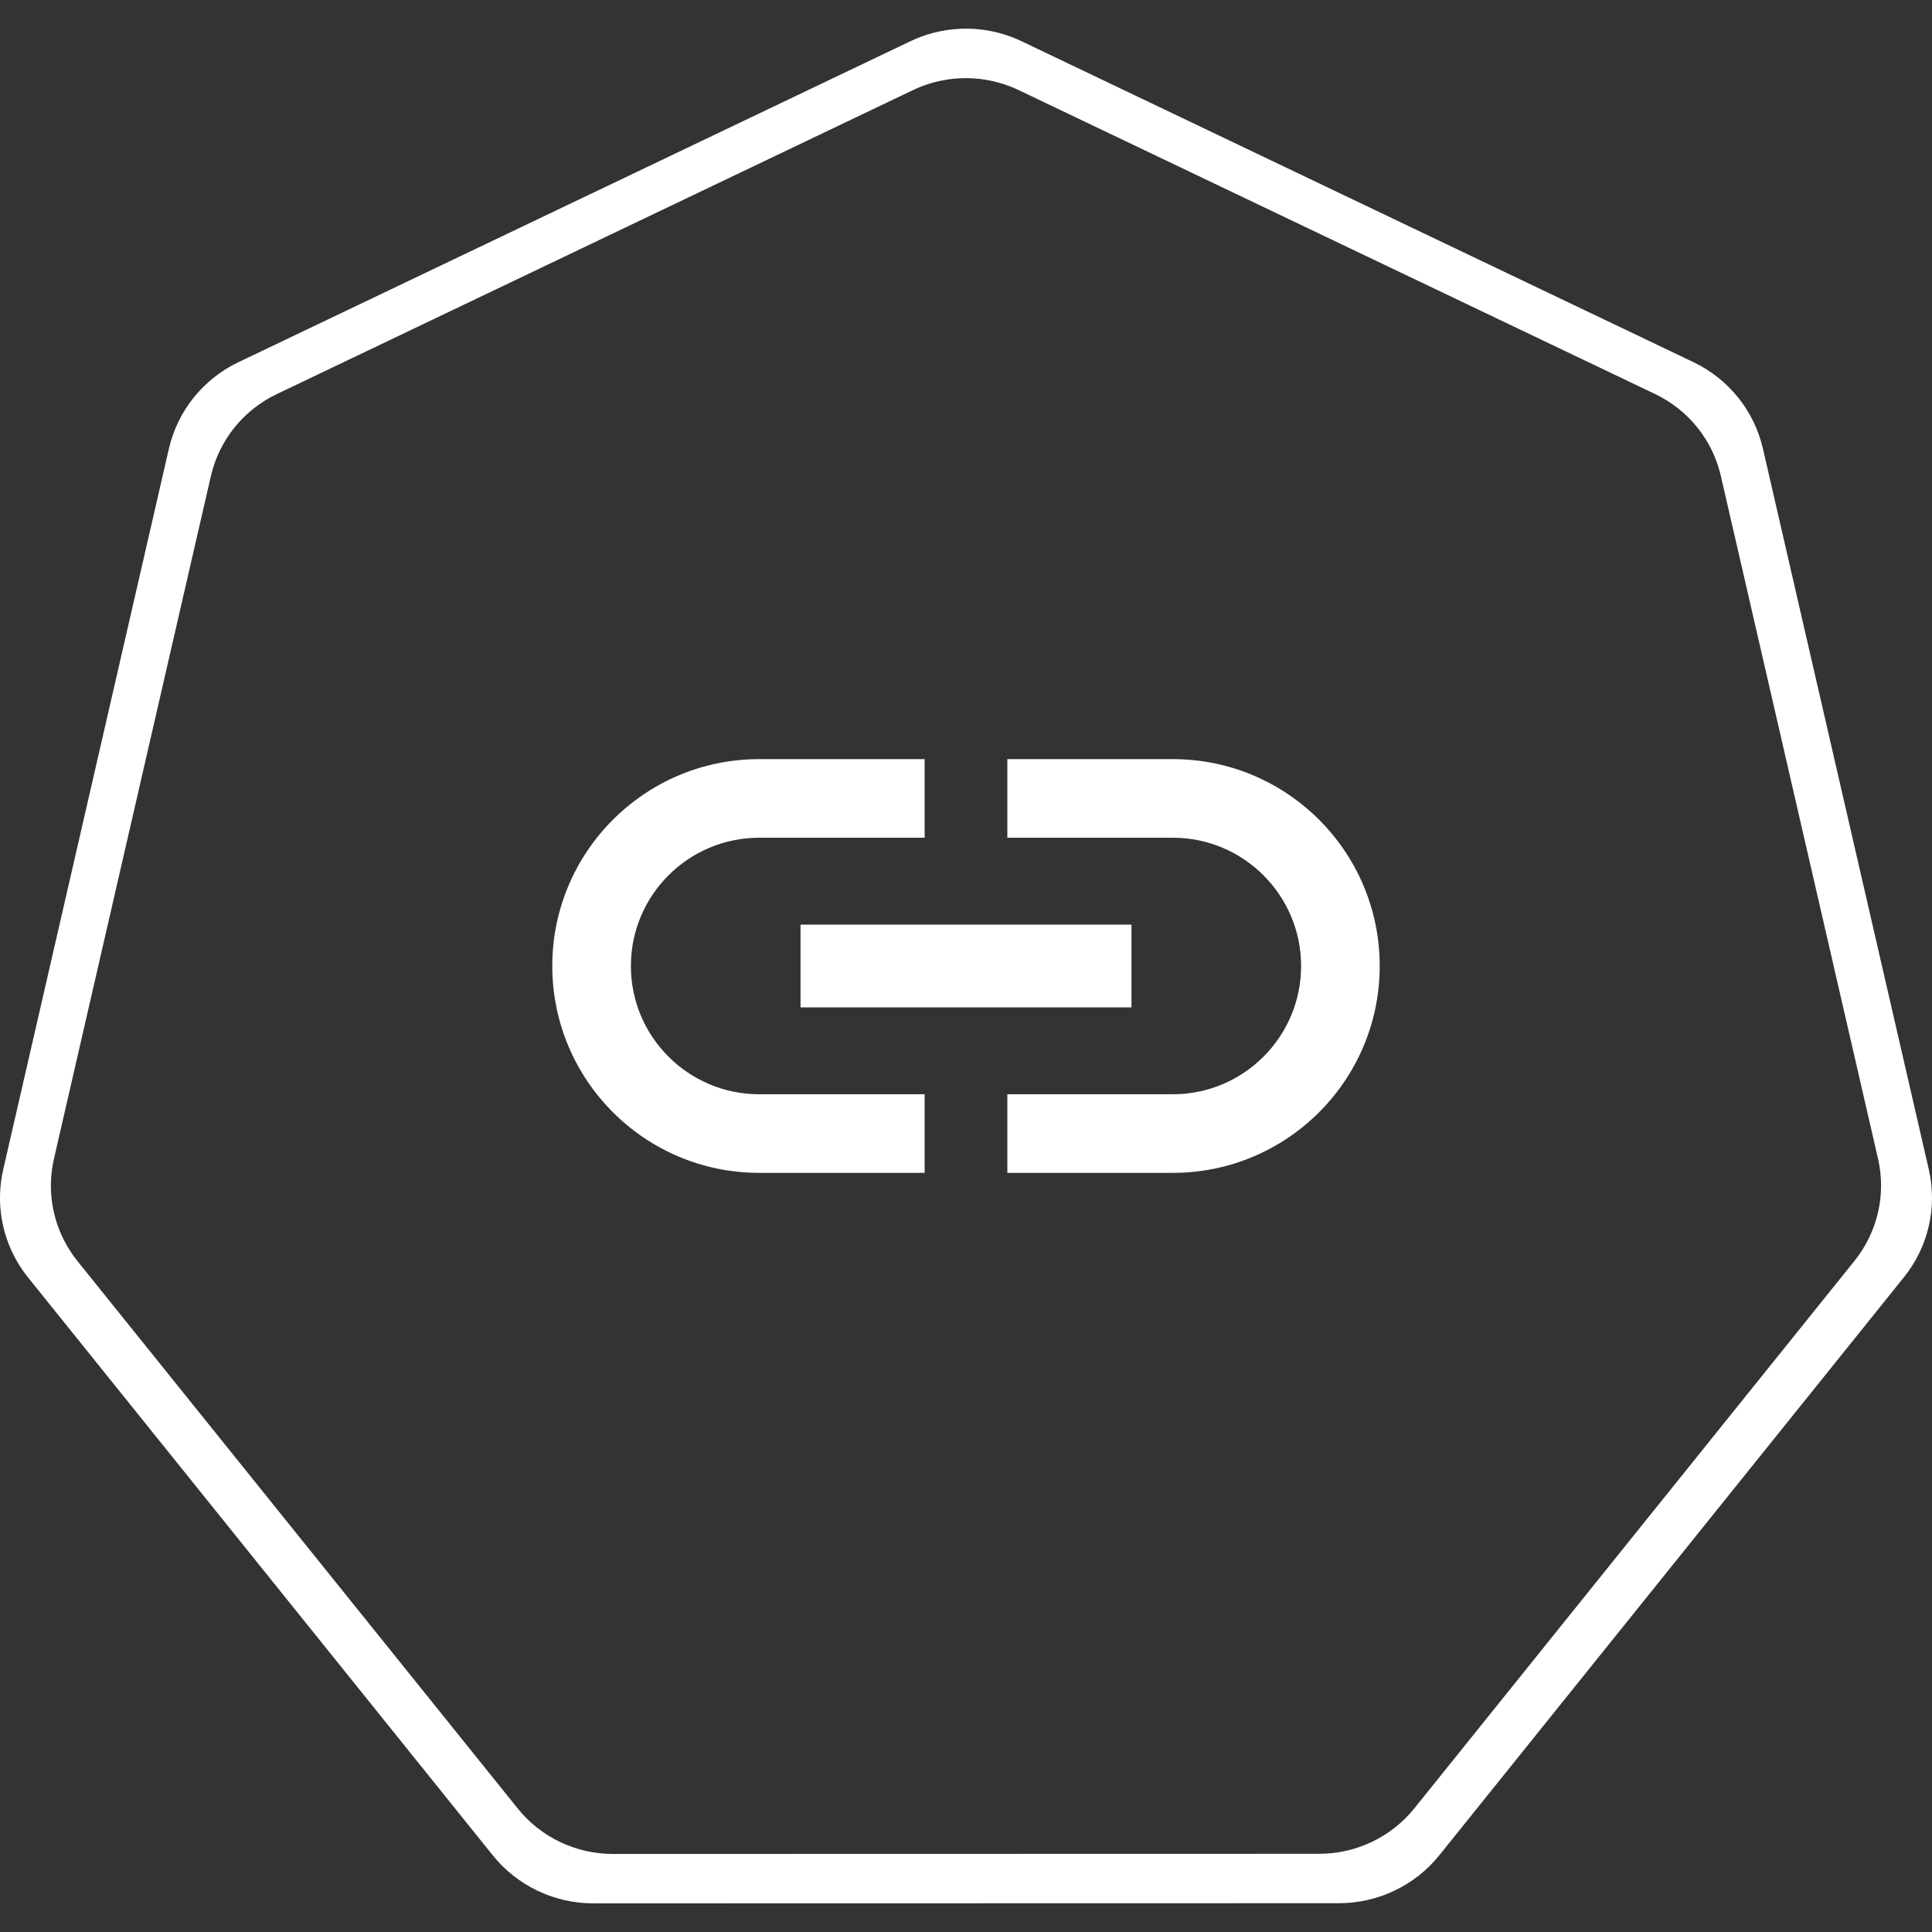 <?xml version="1.0" encoding="UTF-8" standalone="no"?>
<!DOCTYPE svg PUBLIC "-//W3C//DTD SVG 1.1//EN" "http://www.w3.org/Graphics/SVG/1.1/DTD/svg11.dtd">
<svg width="100%" height="100%" viewBox="0 0 8192 8192" version="1.1" xmlns="http://www.w3.org/2000/svg" xmlns:xlink="http://www.w3.org/1999/xlink" xml:space="preserve" xmlns:serif="http://www.serif.com/" style="fill-rule:evenodd;clip-rule:evenodd;stroke-linejoin:round;stroke-miterlimit:2;">
    <rect x="0" y="0" width="8192" height="8192" fill="#333333" stroke="none"/>
    <g id="g70" transform="matrix(162.625,0,0,162.625,7226.43,-1637.67)">
        <path id="path3054-2-9" d="M-19.424,10.822C-19.869,10.845 -20.304,10.956 -20.705,11.148L-38.22,19.514C-39.138,19.952 -39.805,20.783 -40.032,21.767L-44.352,40.563C-44.554,41.438 -44.39,42.358 -43.898,43.112C-43.838,43.202 -43.775,43.29 -43.707,43.375L-31.586,58.447C-30.95,59.237 -29.986,59.697 -28.967,59.697L-9.528,59.693C-8.51,59.693 -7.546,59.234 -6.91,58.445L5.207,43.37C5.842,42.581 6.08,41.546 5.854,40.561L1.528,21.763C1.3,20.779 0.633,19.95 -0.284,19.512L-17.799,11.146C-18.304,10.905 -18.863,10.793 -19.424,10.822ZM-19.415,12.112C-18.885,12.085 -18.356,12.191 -17.877,12.419L-1.286,20.342C-0.416,20.757 0.216,21.543 0.431,22.476L4.53,40.281C4.745,41.215 4.519,42.196 3.917,42.944L-7.562,57.223C-8.164,57.97 -9.078,58.405 -10.042,58.405L-28.456,58.409C-29.421,58.409 -30.335,57.973 -30.936,57.225L-42.419,42.948C-42.483,42.868 -42.543,42.784 -42.599,42.698C-43.065,41.985 -43.221,41.114 -43.03,40.286L-38.937,22.48C-38.722,21.548 -38.09,20.761 -37.221,20.346L-20.631,12.419C-20.251,12.238 -19.837,12.133 -19.415,12.112Z" style="fill:white;fill-rule:nonzero;"/>
    </g>
    <g id="path8732" transform="matrix(160.239,0,0,160.239,-450.881,-411.855)">
        <path d="M19.508,28.132C19.508,26.26 21.03,24.738 22.902,24.738L27.281,24.738L27.281,22.658L22.902,22.658C19.881,22.658 17.428,25.111 17.428,28.132C17.428,31.153 19.881,33.606 22.902,33.606L27.281,33.606L27.281,31.526L22.902,31.526C21.03,31.526 19.508,30.004 19.508,28.132ZM23.997,29.227L32.754,29.227L32.754,27.037L23.997,27.037L23.997,29.227ZM33.849,22.658L29.47,22.658L29.47,24.738L33.849,24.738C35.721,24.738 37.243,26.26 37.243,28.132C37.243,30.004 35.721,31.526 33.849,31.526L29.47,31.526L29.47,33.606L33.849,33.606C36.871,33.606 39.323,31.153 39.323,28.132C39.323,25.111 36.871,22.658 33.849,22.658Z" style="fill:white;fill-rule:nonzero;"/>
    </g>
</svg>
